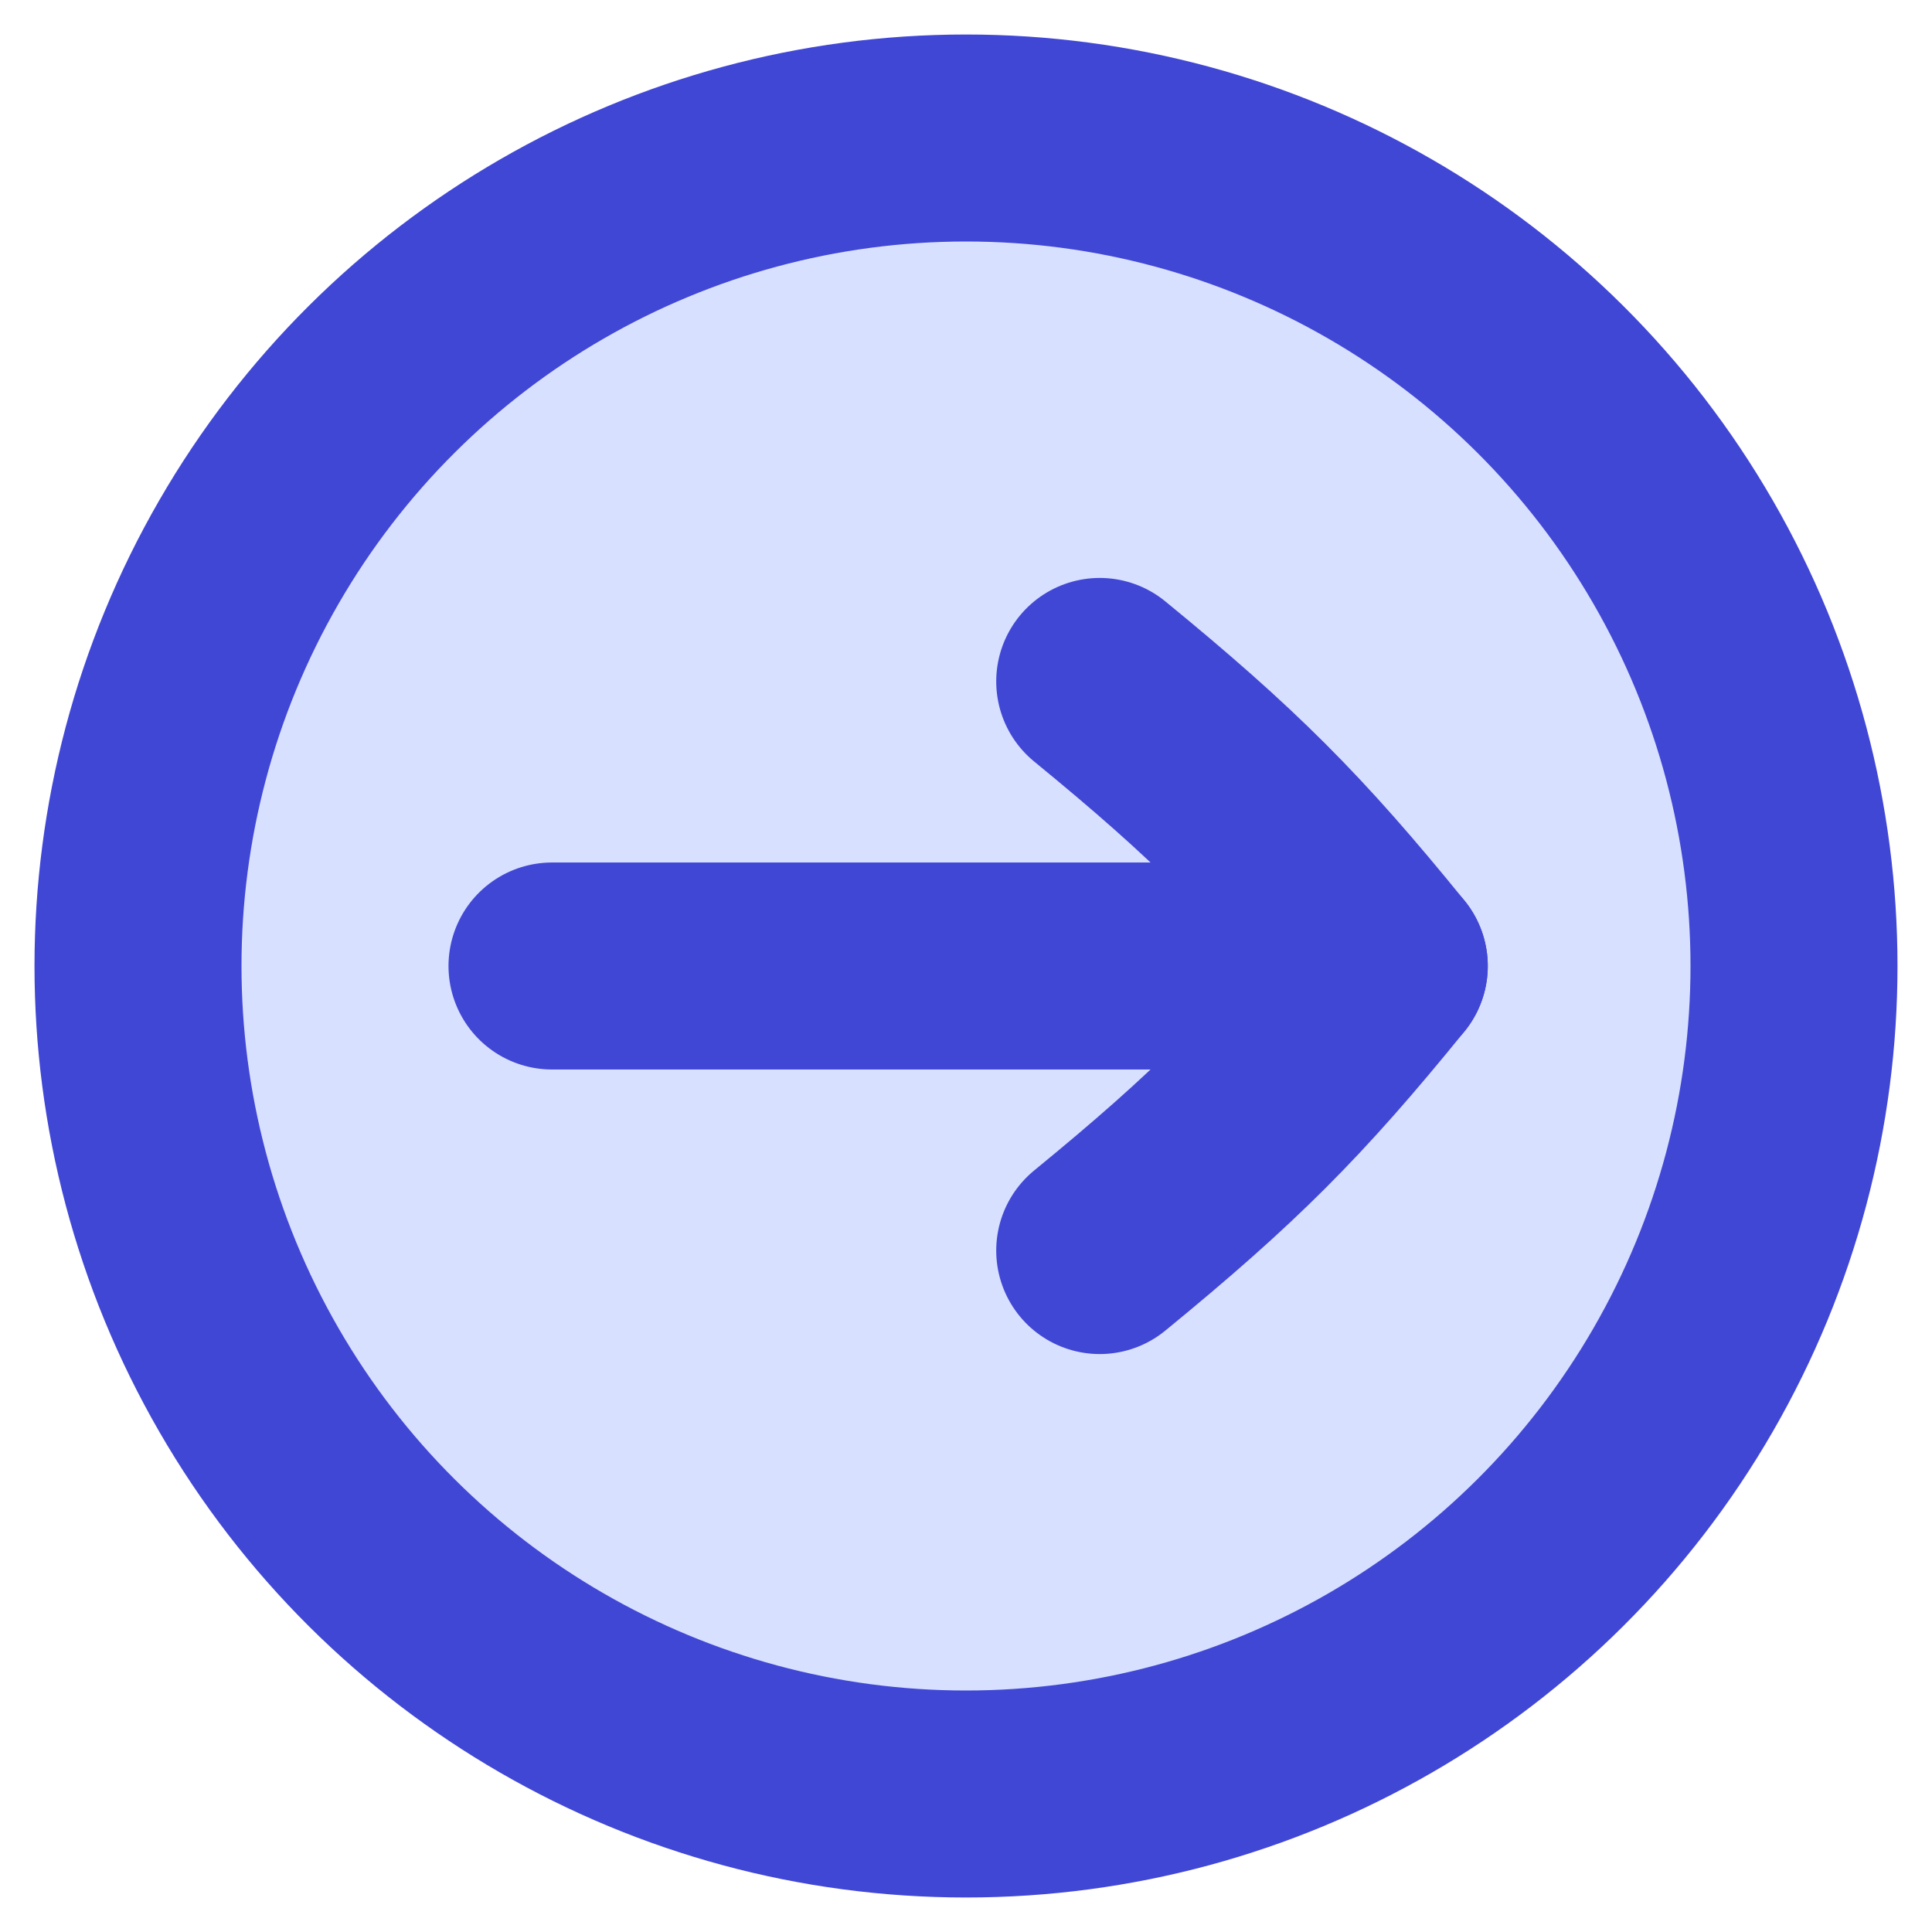 <svg fill="none" height="14" viewBox="0 0 14 14" width="14" xmlns="http://www.w3.org/2000/svg"><g stroke="#4147d5" stroke-width="1.5"><circle cx="7" cy="7" fill="#d7e0ff" r="6" transform="matrix(0 -1 1 0 0 14)"/><g stroke-linecap="round" stroke-linejoin="round"><path d="m4 7h6.031"/><path d="m7.969 9.062c.905-.741 1.357-1.193 2.062-2.062-.705-.869-1.157-1.321-2.062-2.062"/></g></g></svg>